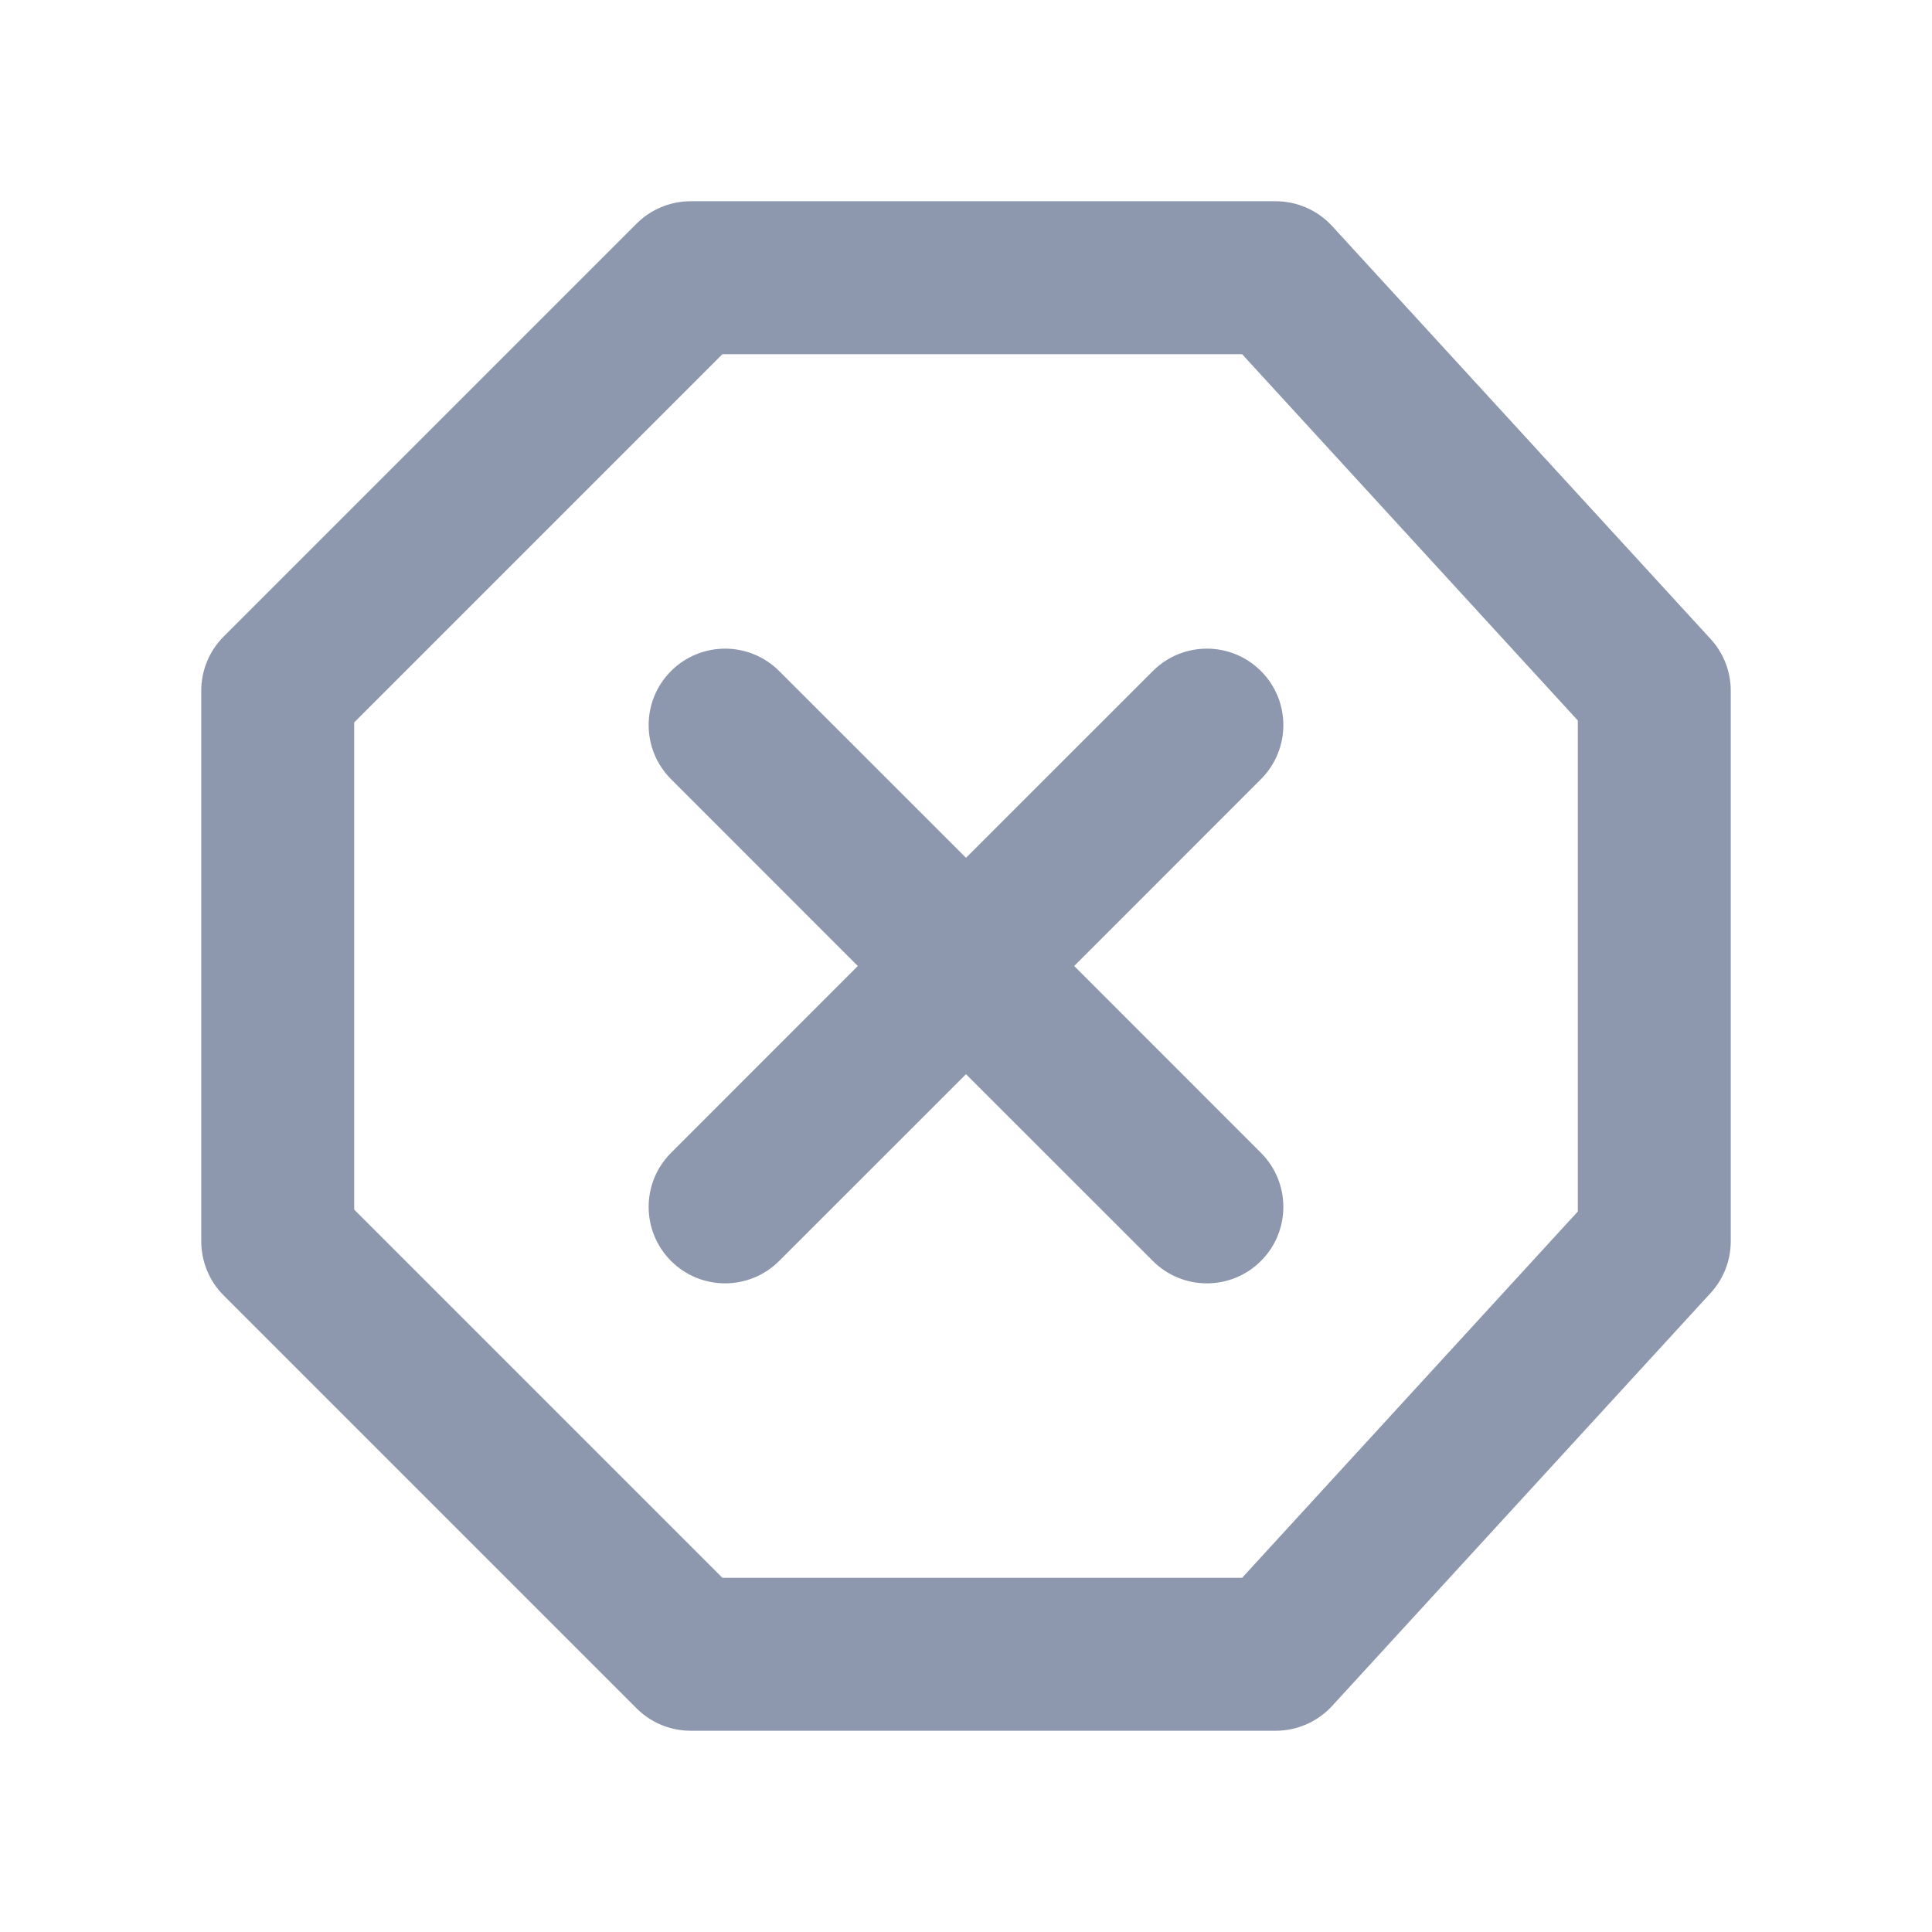 <?xml version="1.0" encoding="UTF-8"?>
<svg width="24px" height="24px" viewBox="0 0 24 24" version="1.1" xmlns="http://www.w3.org/2000/svg" xmlns:xlink="http://www.w3.org/1999/xlink">
    <!-- Generator: Sketch 48.2 (47327) - http://www.bohemiancoding.com/sketch -->
    <title>Icon/Warning-Dark</title>
    <desc>Created with Sketch.</desc>
    <defs></defs>
    <g id="Symbols" stroke="none" stroke-width="1" fill="none" fill-rule="evenodd">
        <g id="Icon/Warning-Dark">
            <rect id="Rectangle-6-Copy-11" x="0" y="0" width="24" height="24"></rect>
            <path d="M4.4,8.974 L4.4,15.026 L8.974,19.6 L15.43,19.6 L19.6,15.05 L19.6,8.95 L15.43,4.4 L8.974,4.4 L4.4,8.974 Z M12,10.656 L9.679,8.336 C9.308,7.965 8.707,7.965 8.336,8.336 C7.965,8.707 7.965,9.308 8.336,9.679 L10.656,12 L8.336,14.321 C7.965,14.692 7.965,15.293 8.336,15.664 C8.707,16.035 9.308,16.035 9.679,15.664 L12,13.344 L14.321,15.664 C14.692,16.035 15.293,16.035 15.664,15.664 C16.035,15.293 16.035,14.692 15.664,14.321 L13.344,12 L15.664,9.679 C16.035,9.308 16.035,8.707 15.664,8.336 C15.293,7.965 14.692,7.965 14.321,8.336 L12,10.656 Z M8.58,2.5 L15.848,2.5 C16.114,2.5 16.368,2.612 16.548,2.808 L21.25,7.938 C21.411,8.113 21.5,8.342 21.5,8.58 L21.5,15.42 C21.5,15.658 21.411,15.887 21.25,16.062 L16.548,21.192 C16.368,21.388 16.114,21.5 15.848,21.5 L8.58,21.5 C8.328,21.5 8.086,21.4 7.908,21.222 L2.778,16.092 C2.6,15.914 2.5,15.672 2.5,15.42 L2.5,8.58 C2.5,8.328 2.6,8.086 2.778,7.908 L7.908,2.778 C8.086,2.6 8.328,2.5 8.58,2.5 Z" id="Error" fill="#8d98ae" fill-rule="nonzero"></path>
        </g>
    </g>
</svg>